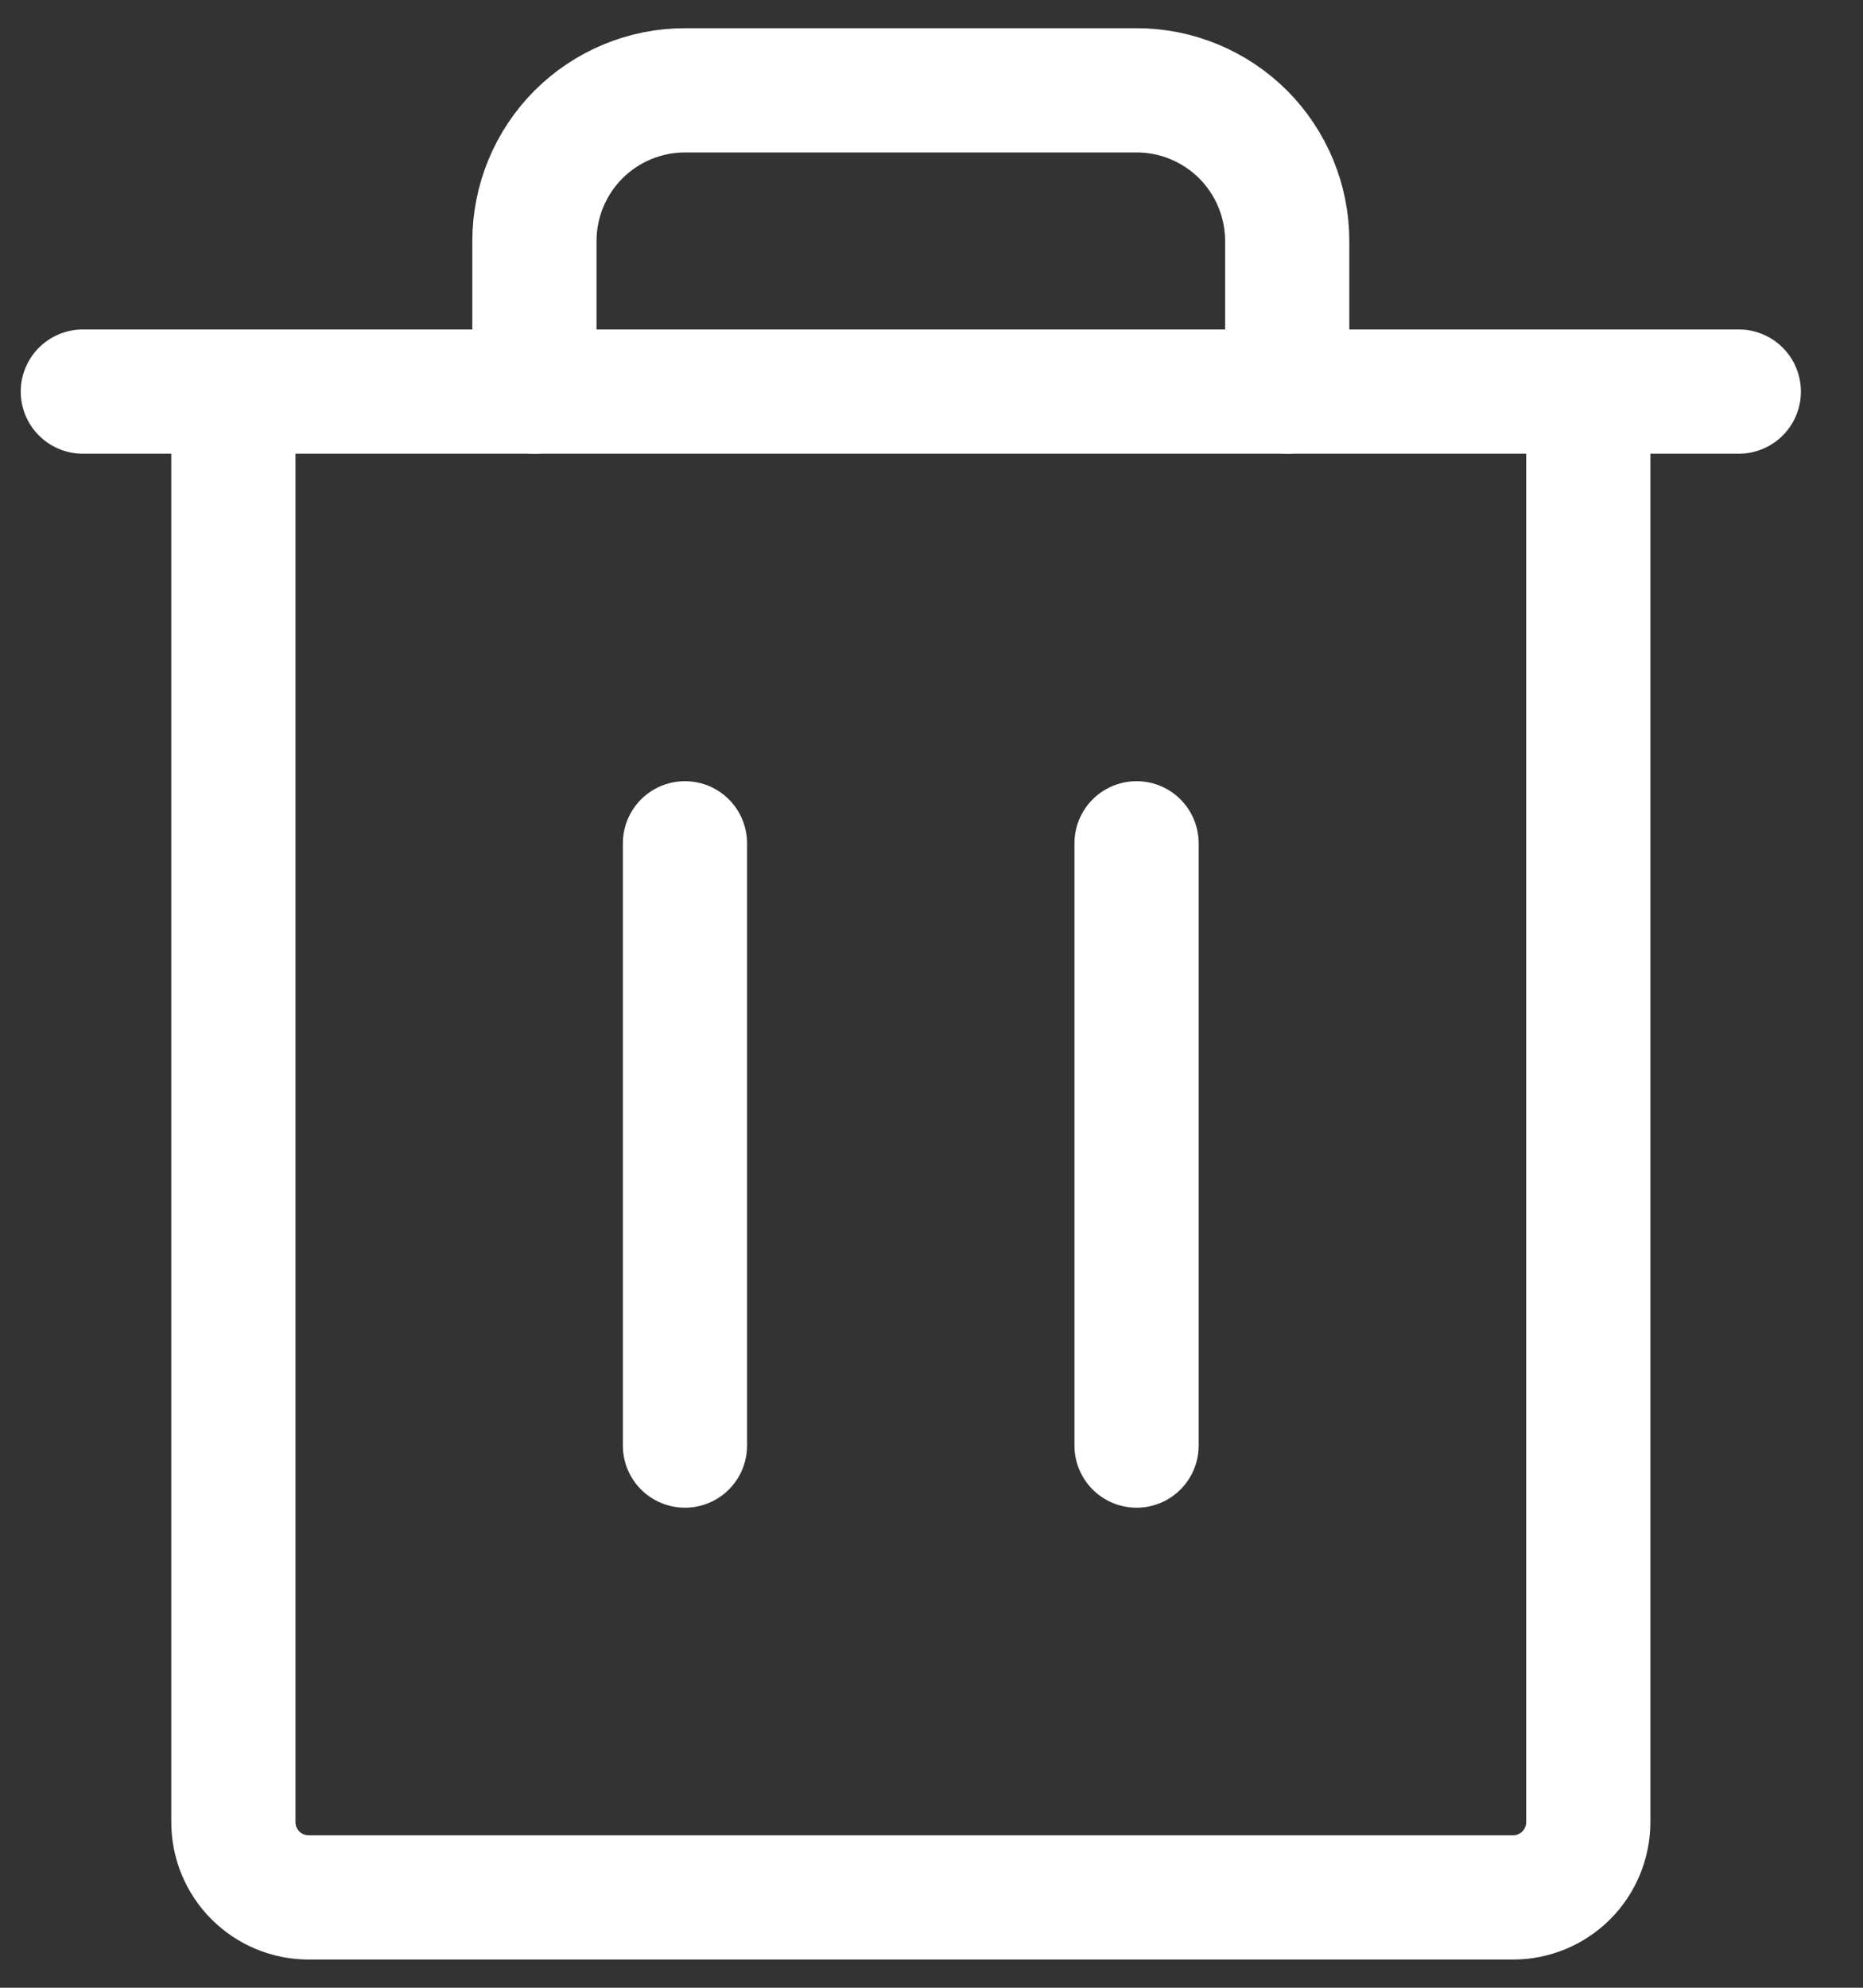 <svg width="15" height="16" viewBox="0 0 15 16" fill="none" xmlns="http://www.w3.org/2000/svg">
<rect x="0" y="0" width="15" height="16" fill="#333333" stroke="none"/>
<path d="M14 3.152L0.667 3.152" stroke="white" stroke-linecap="round" stroke-linejoin="round"/>
<path d="M5.515 6.788V11.636" stroke="white" stroke-linecap="round" stroke-linejoin="round"/>
<path d="M9.151 6.788V11.636" stroke="white" stroke-linecap="round" stroke-linejoin="round"/>
<path d="M12.788 3.152V14.667C12.788 14.827 12.724 14.982 12.611 15.095C12.497 15.209 12.343 15.273 12.182 15.273H2.485C2.324 15.273 2.17 15.209 2.056 15.095C1.943 14.982 1.879 14.827 1.879 14.667V3.152" stroke="white" stroke-linecap="round" stroke-linejoin="round"/>
<path d="M10.364 3.152V1.939C10.364 1.618 10.236 1.31 10.009 1.082C9.781 0.855 9.473 0.727 9.152 0.727H5.515C5.194 0.727 4.886 0.855 4.658 1.082C4.431 1.31 4.303 1.618 4.303 1.939V3.152" stroke="white" stroke-linecap="round" stroke-linejoin="round"/>
</svg>

